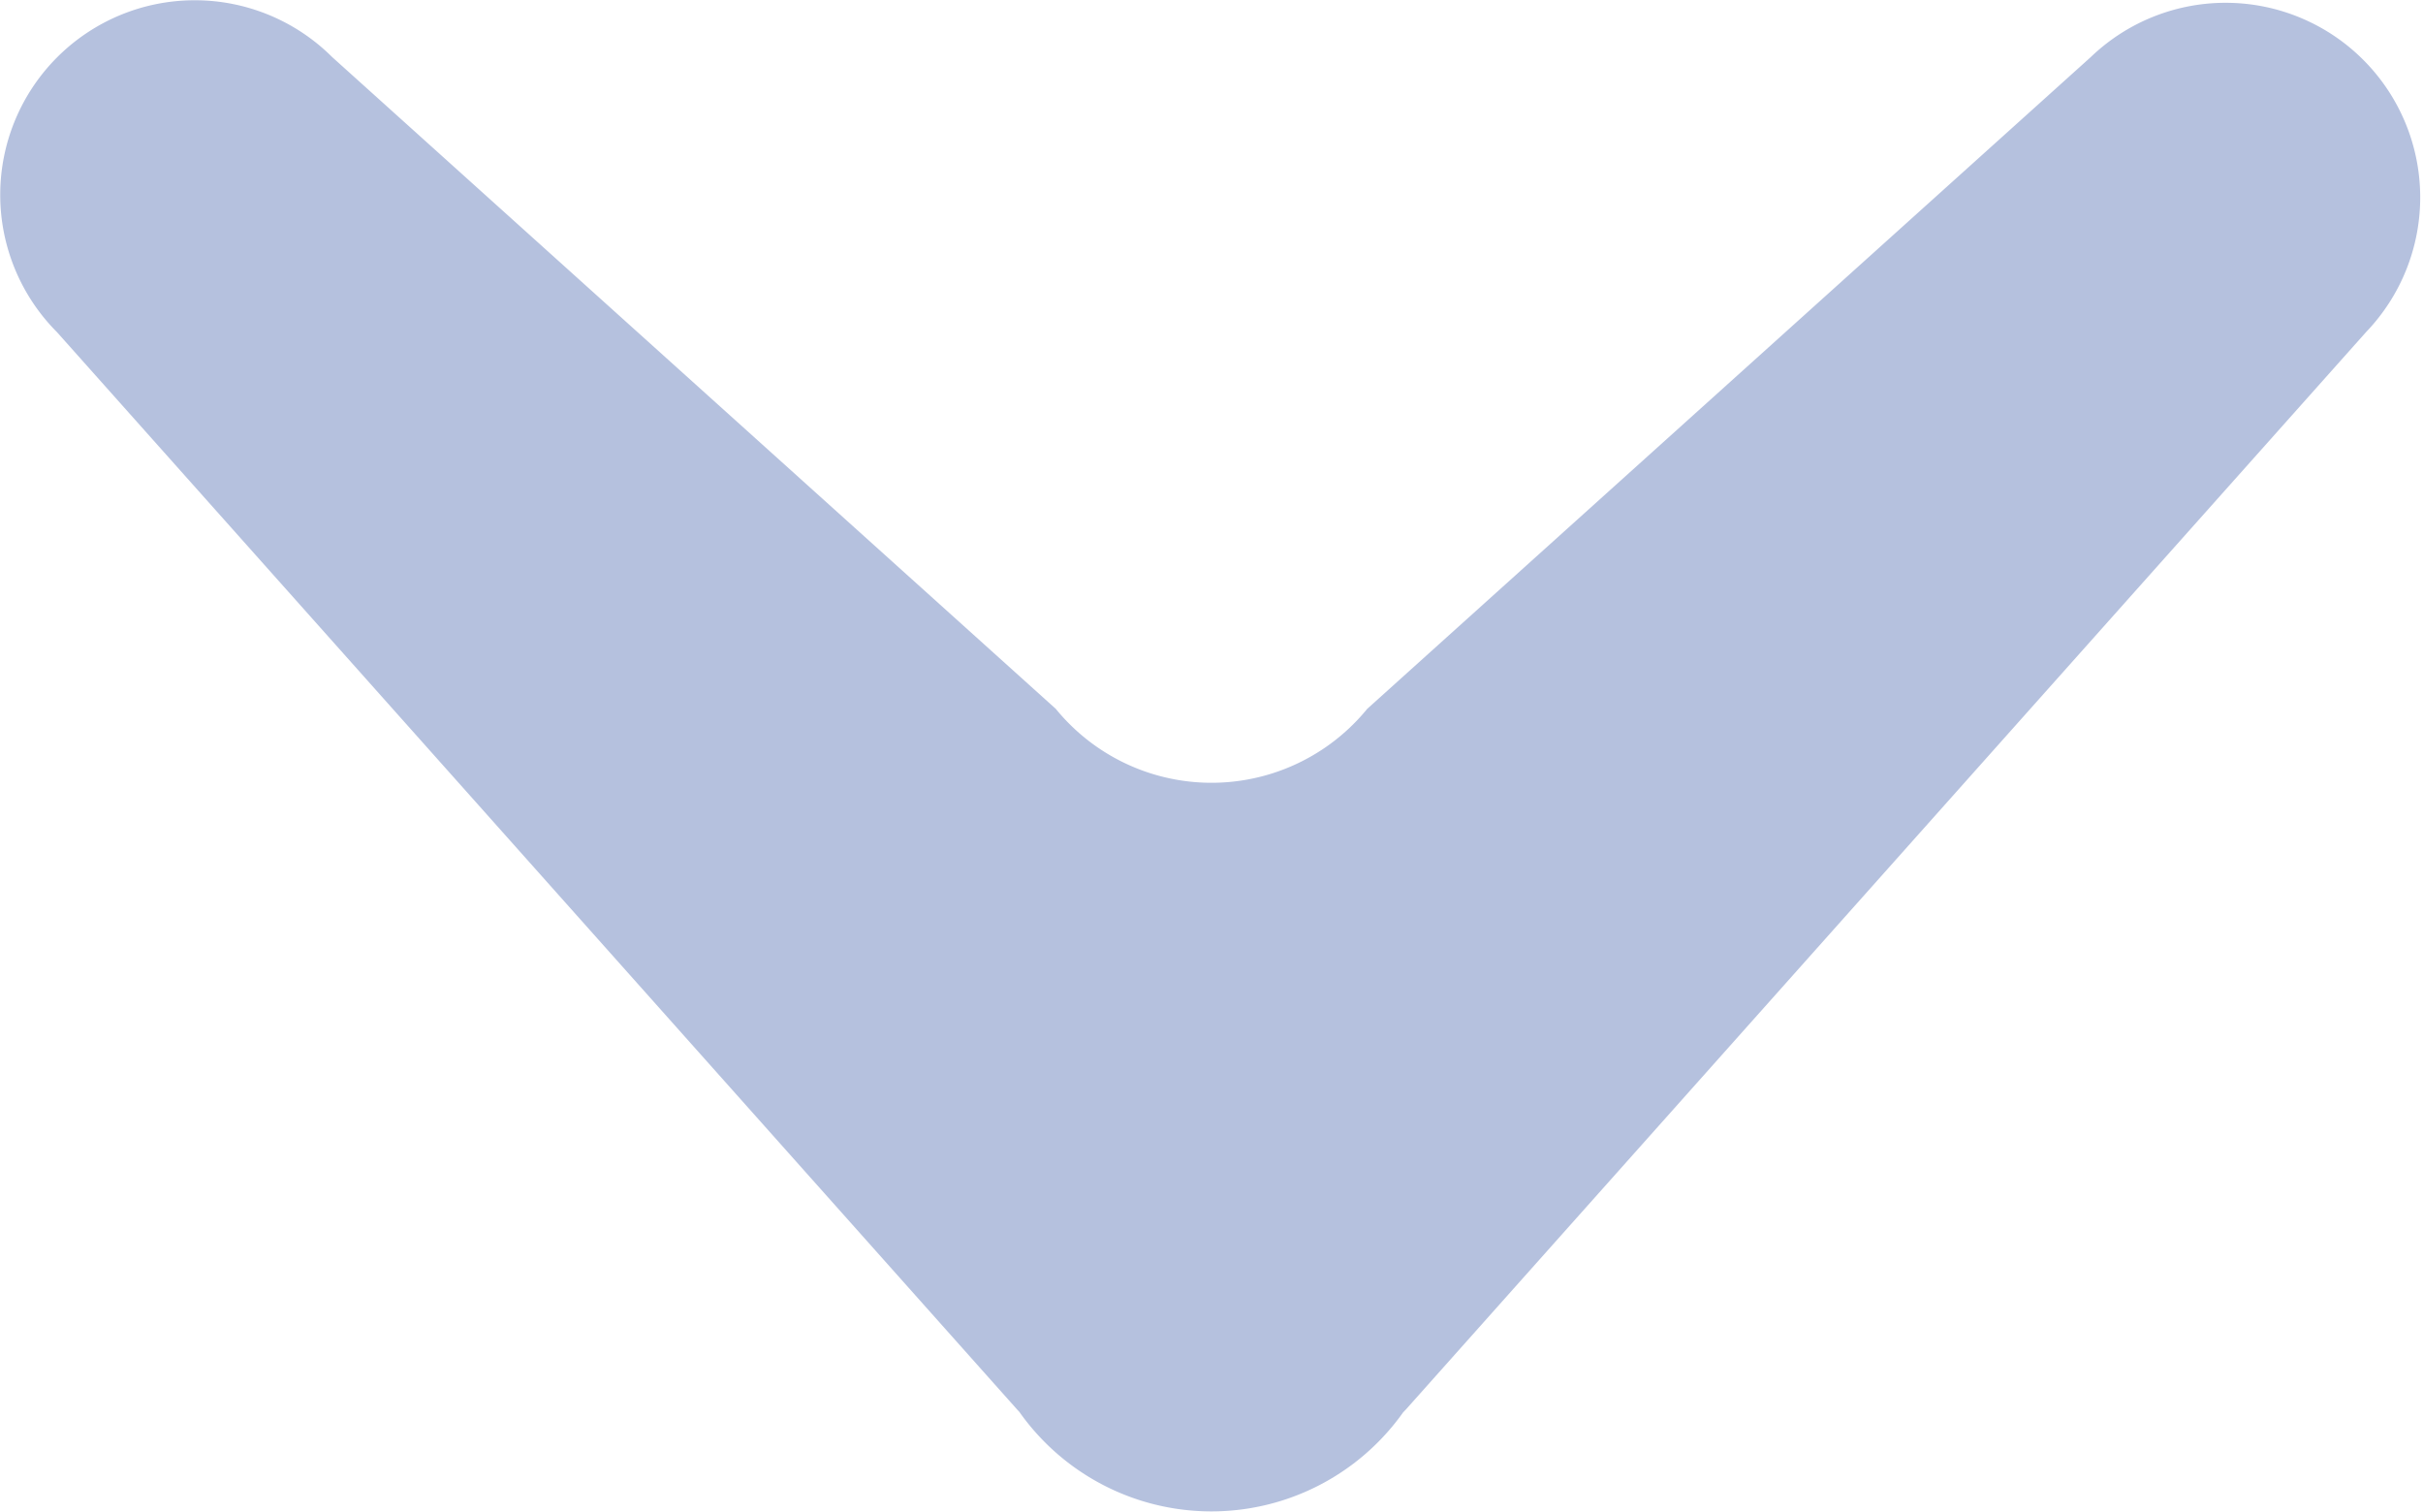 <svg xmlns="http://www.w3.org/2000/svg" width="38.473" height="24"><path data-name="パス 279" d="M22.288 22.417c.011-.011.02-.023.031-.033l15.249-17.11A3.09 3.09 0 0033.199.905l-11.49 10.35a3.191 3.191 0 01-4.945 0L5.273.905A3.089 3.089 0 00.905 5.274l15.249 17.11.031.033a3.733 3.733 0 006.1 0z" fill="#b5c1de"/></svg>